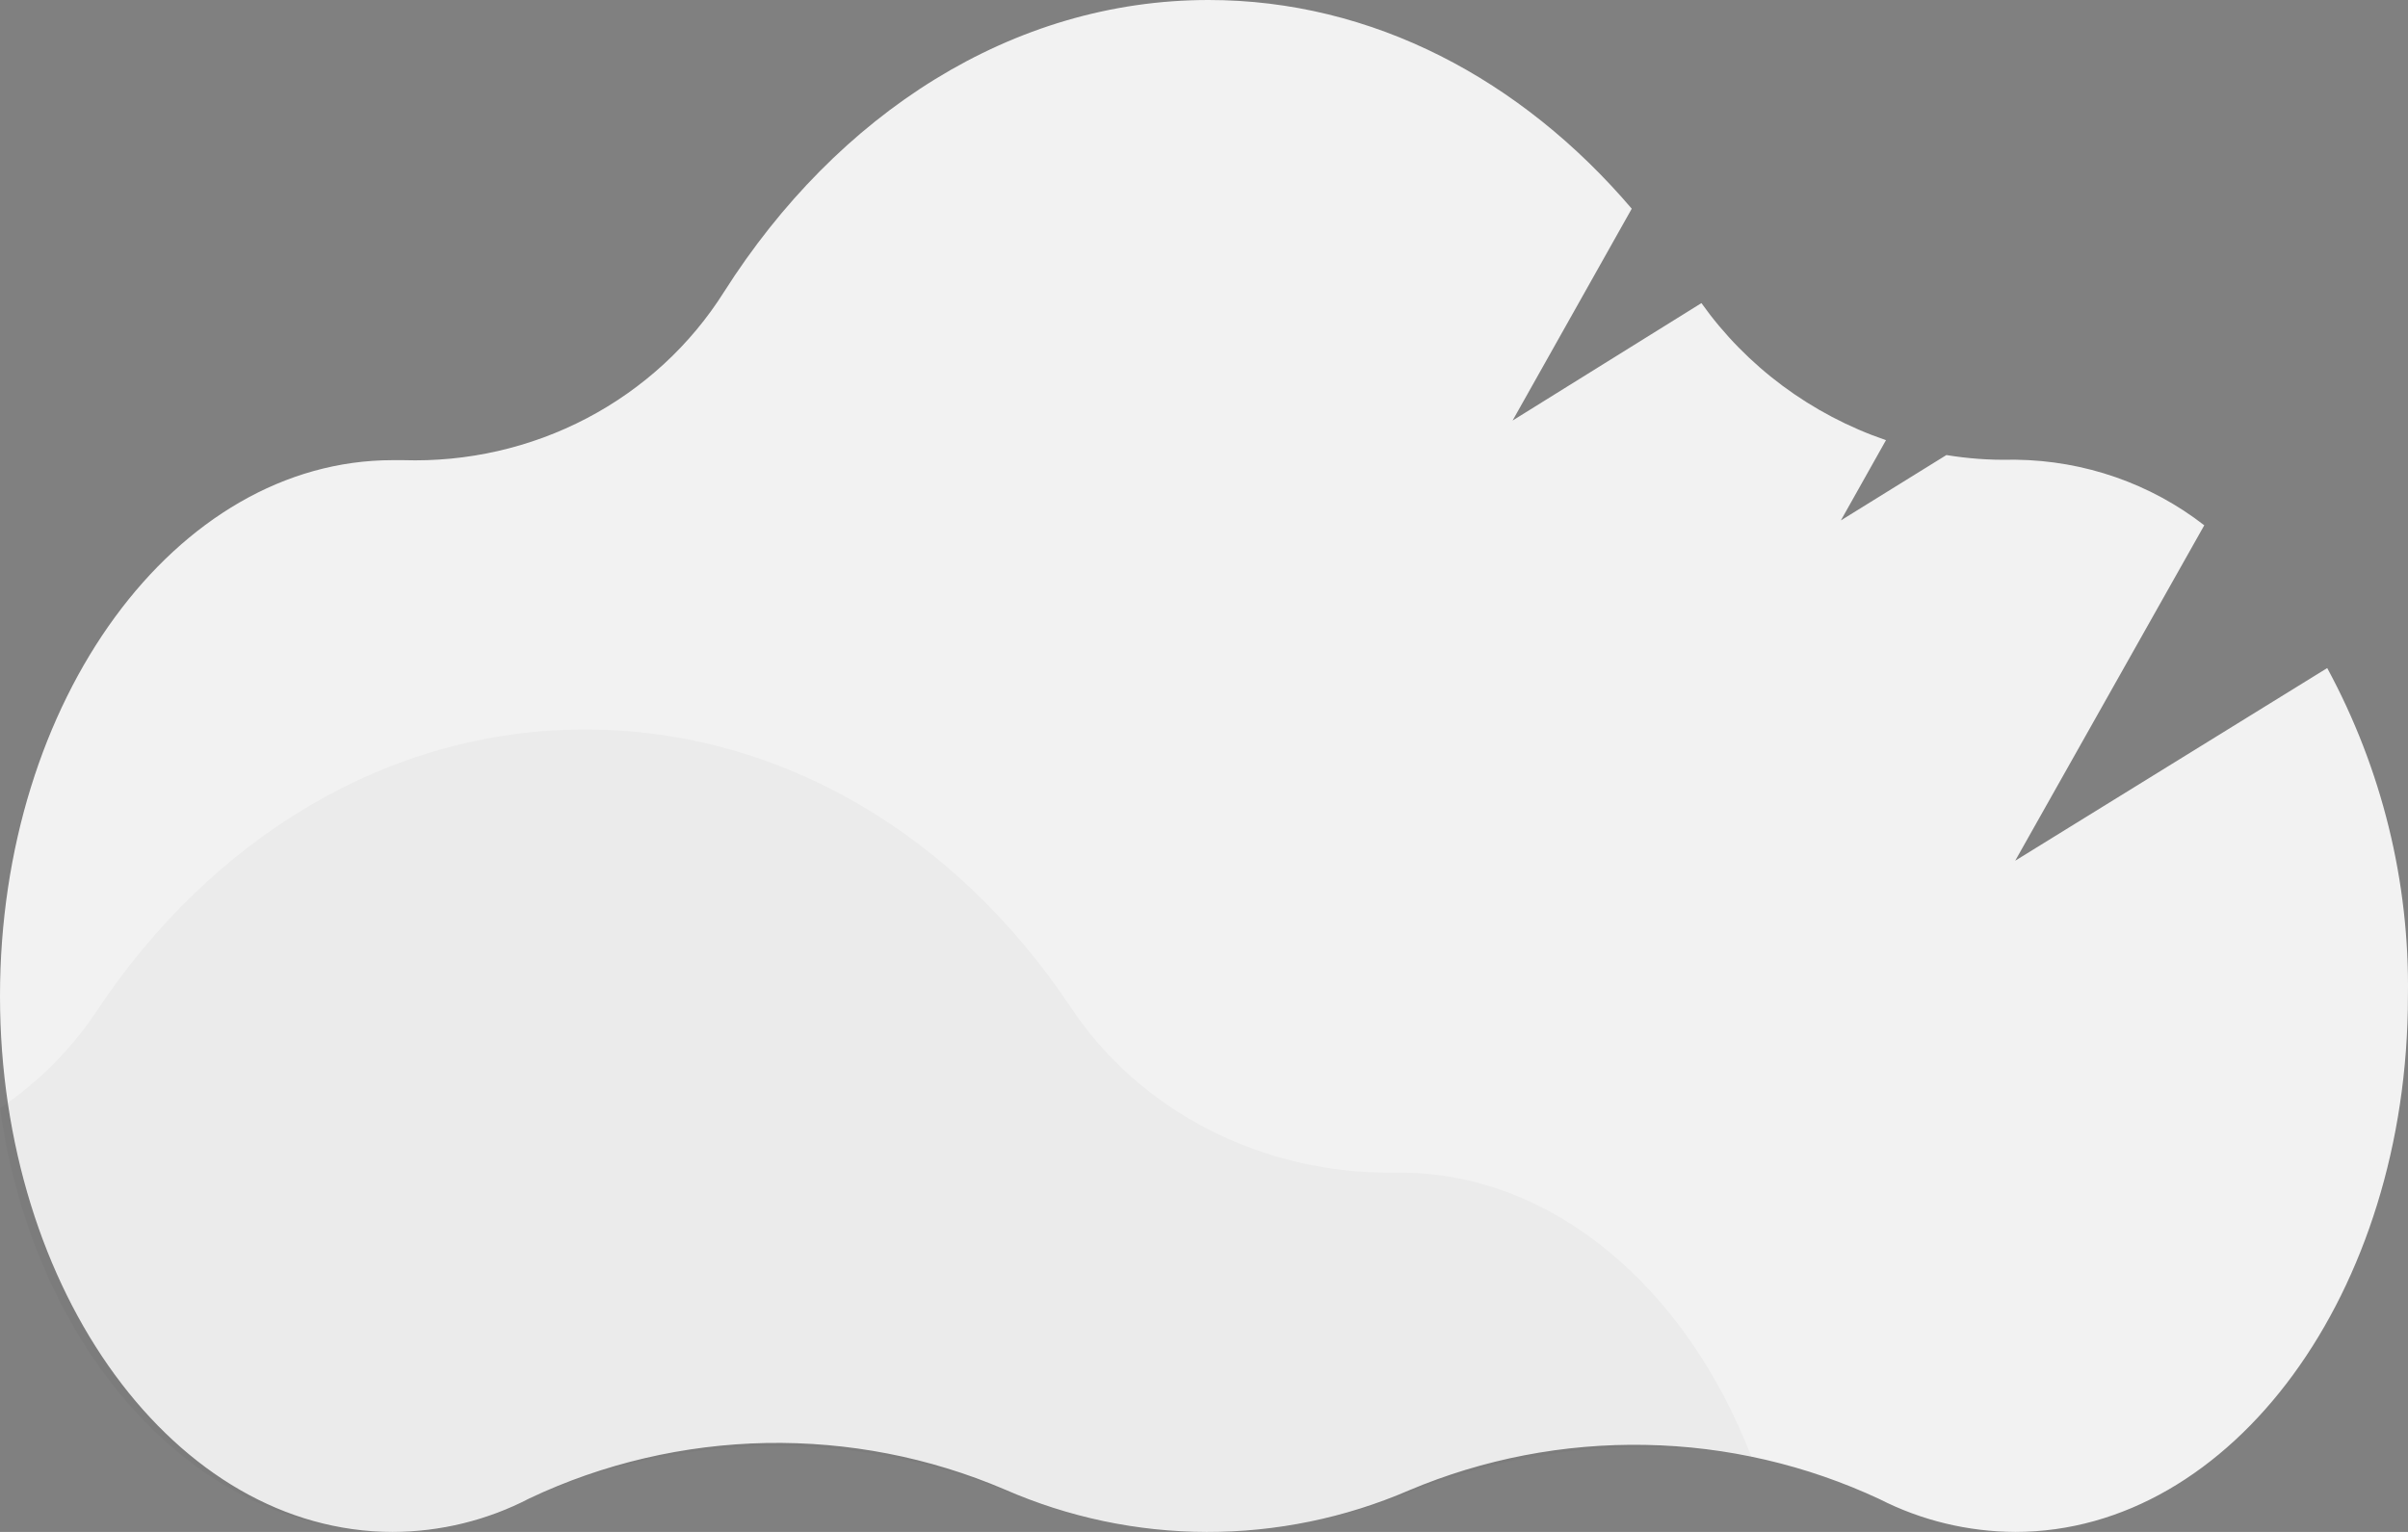 <svg width="33" height="21" viewBox="0 0 33 21" fill="none" xmlns="http://www.w3.org/2000/svg">
<rect x="0" y="0" width="33" height="21" fill="#808080" stroke="none"/>
<path d="M31.893 9.158L27.617 11.799L30.208 7.201C29.474 6.63 28.567 6.314 27.628 6.302H27.56C27.263 6.308 26.967 6.286 26.674 6.238L25.228 7.134L25.846 6.034C24.822 5.683 23.936 5.025 23.317 4.155L20.729 5.765L22.362 2.861C20.85 1.087 18.809 0 16.563 0C13.871 0 11.473 1.562 9.924 3.999C9.465 4.729 8.816 5.327 8.043 5.733C7.271 6.138 6.402 6.336 5.525 6.308H5.382C2.409 6.308 0 9.595 0 13.654C0 17.712 2.409 21 5.382 21C6.035 20.998 6.678 20.84 7.254 20.541C8.266 20.062 9.373 19.803 10.498 19.781C11.622 19.76 12.738 19.977 13.769 20.418C14.639 20.799 15.582 20.998 16.537 21C17.491 21.002 18.435 20.808 19.307 20.431C20.329 19.999 21.434 19.786 22.548 19.807C23.661 19.827 24.757 20.082 25.761 20.552C26.334 20.844 26.971 20.997 27.617 21C30.59 21 32.999 17.712 32.999 13.654C33.023 12.088 32.642 10.542 31.893 9.158V9.158Z" fill="#F2F2F2"/>
<path opacity="0.03" d="M24 19.967C22.436 19.691 20.82 19.855 19.356 20.438C18.479 20.805 17.529 20.995 16.568 20.995C15.607 20.995 14.658 20.805 13.781 20.438C12.743 20.012 11.619 19.802 10.486 19.823C9.353 19.843 8.239 20.094 7.22 20.557C6.638 20.845 5.99 20.997 5.331 21C2.673 21 0.46 18.495 0 15.192C0.532 14.831 0.984 14.376 1.329 13.854C2.889 11.506 5.303 10 8.015 10C10.726 10 13.116 11.475 14.672 13.805C15.138 14.509 15.791 15.088 16.568 15.486C17.344 15.883 18.218 16.086 19.104 16.075H19.173C21.275 16.069 23.108 17.653 24 19.967Z" fill="black"/>
</svg>
